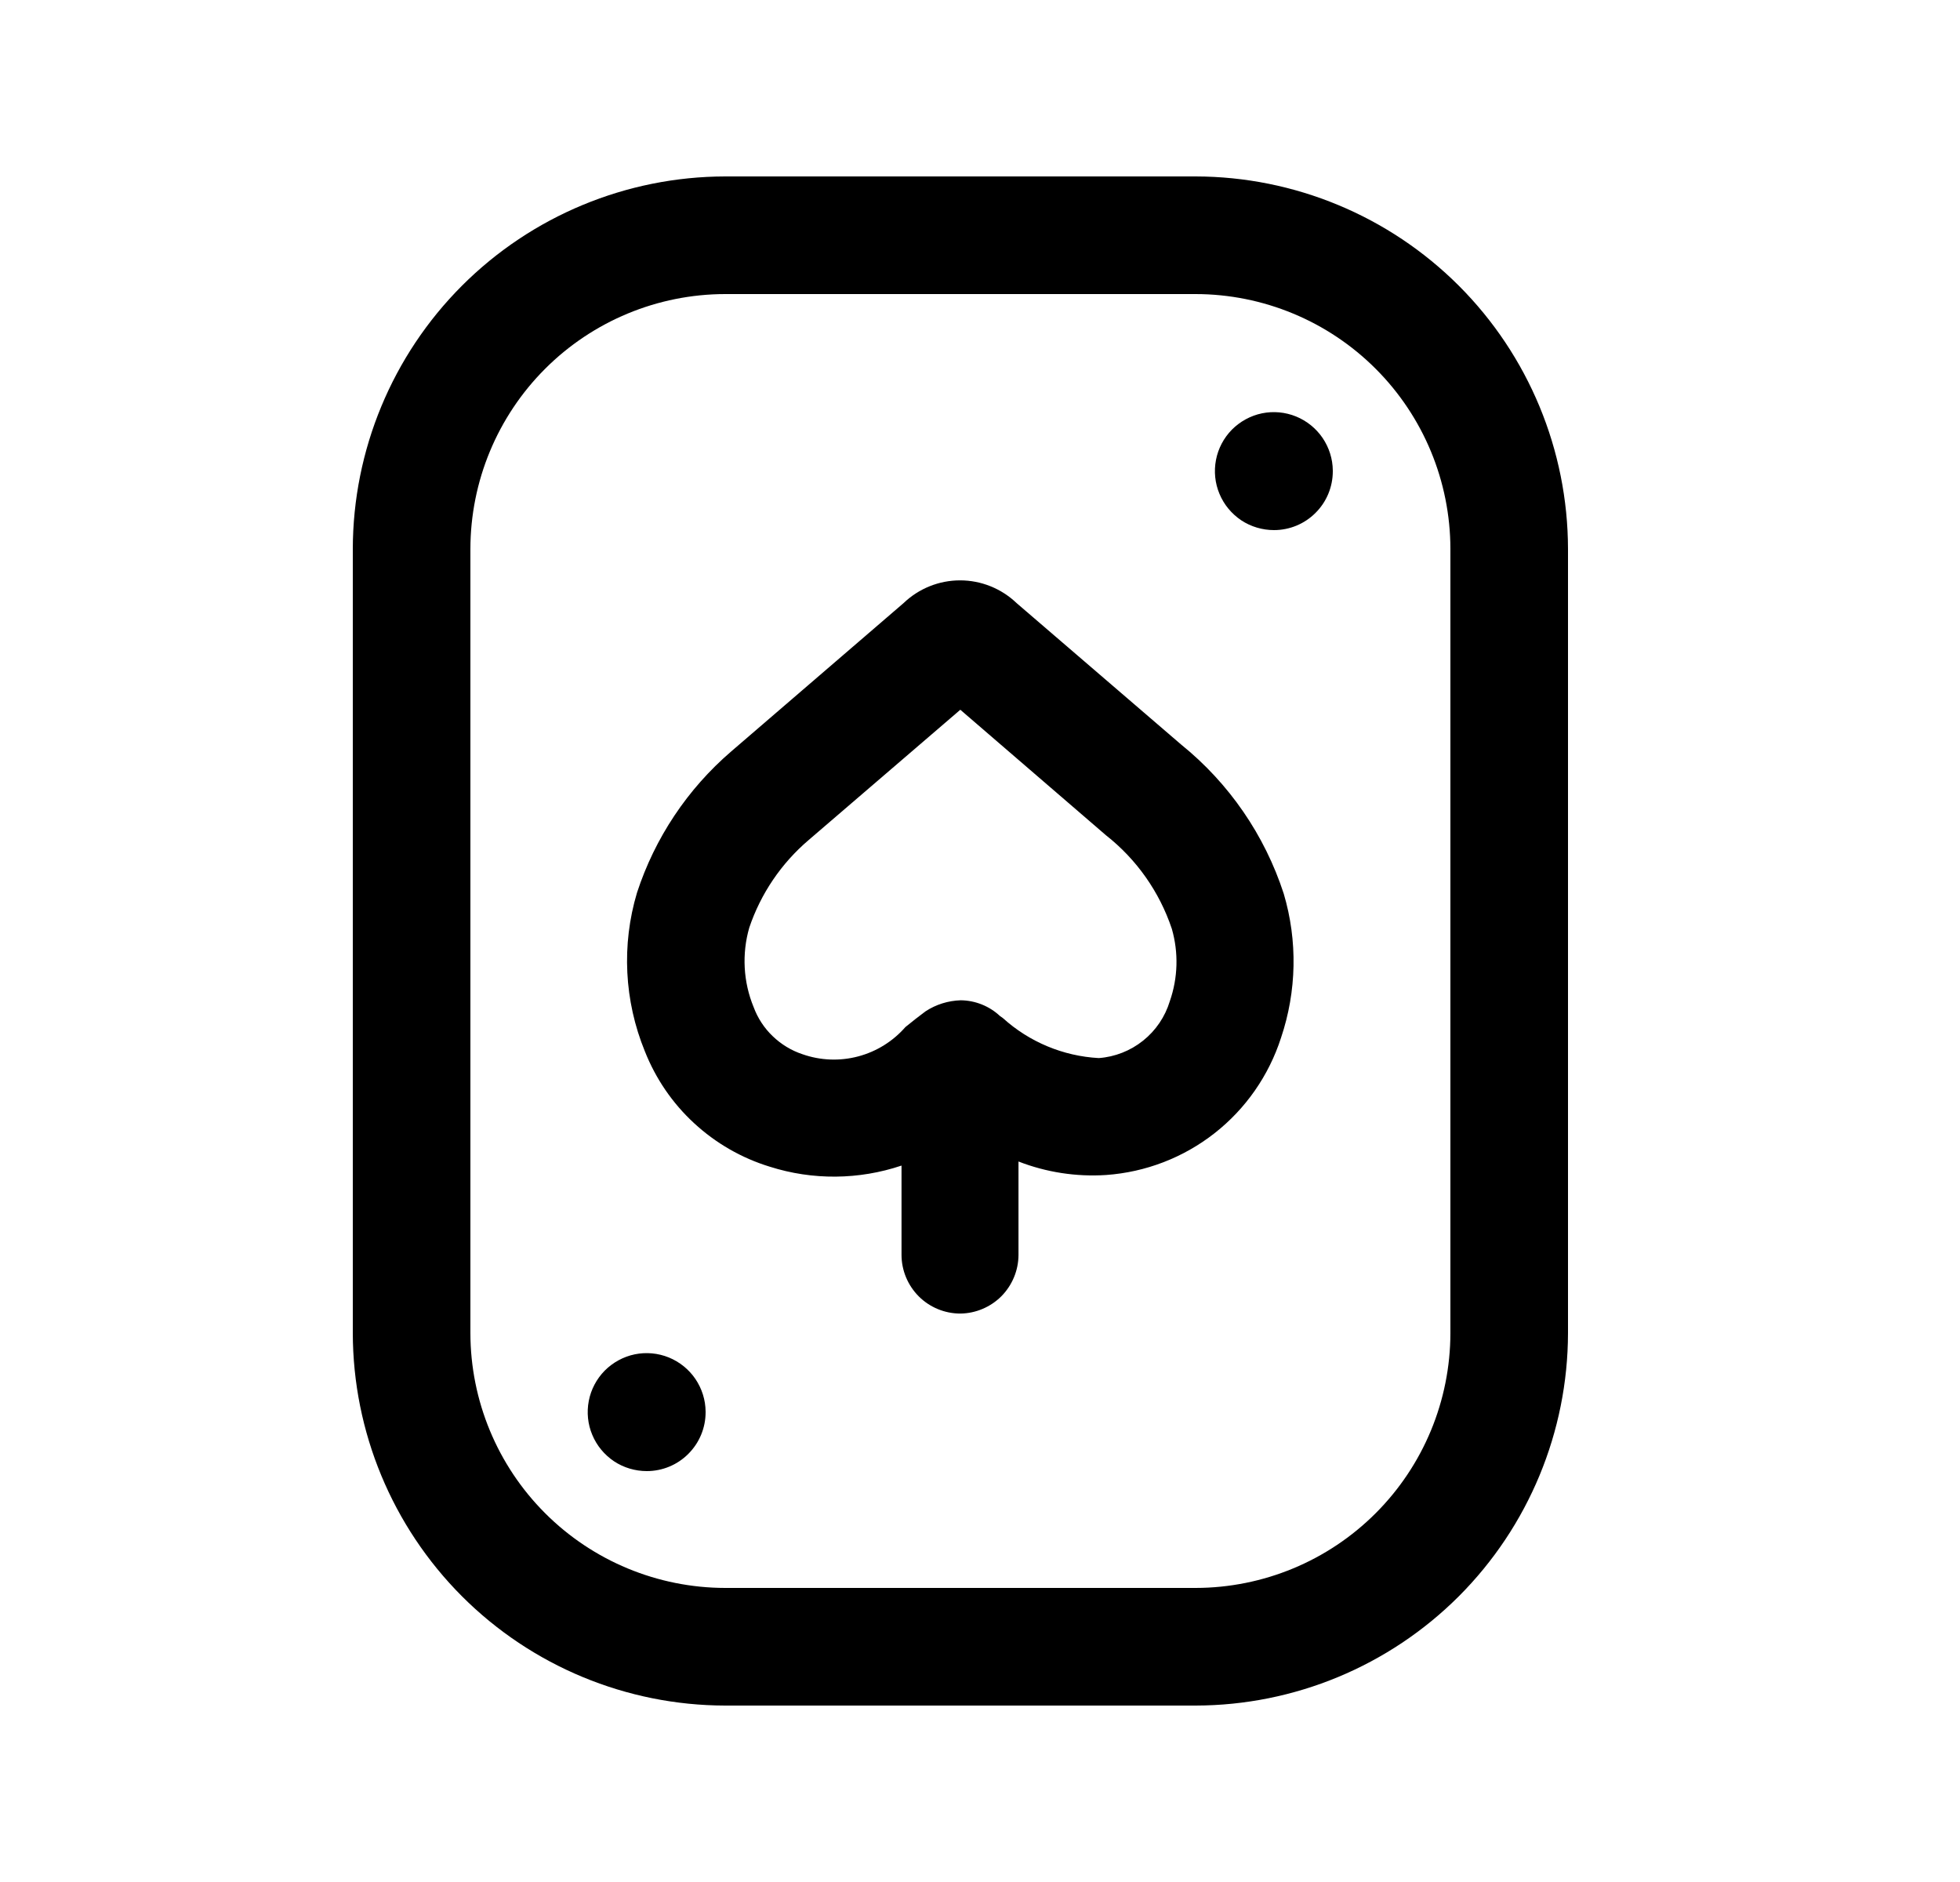<svg width="25" height="24" viewBox="0 0 25 24" fill="none" xmlns="http://www.w3.org/2000/svg">
<path d="M12.249 16.751C12.05 16.751 11.859 16.672 11.718 16.531C11.578 16.39 11.499 16.2 11.499 16.001V14.864C10.954 15.047 10.365 15.052 9.818 14.878C9.459 14.768 9.129 14.578 8.853 14.323C8.577 14.069 8.363 13.755 8.225 13.406C7.962 12.763 7.926 12.049 8.125 11.384C8.353 10.686 8.768 10.063 9.325 9.584L11.525 7.691C11.719 7.505 11.977 7.401 12.246 7.401C12.514 7.401 12.773 7.505 12.967 7.691L15.067 9.496C15.677 9.989 16.131 10.649 16.374 11.396C16.553 11.998 16.54 12.641 16.339 13.236C16.184 13.716 15.889 14.14 15.492 14.451C15.094 14.763 14.613 14.948 14.109 14.984C13.728 15.009 13.346 14.95 12.991 14.812V16.005C12.99 16.201 12.911 16.39 12.773 16.53C12.634 16.669 12.445 16.749 12.249 16.751ZM12.249 9.051L10.315 10.712C9.966 11.009 9.704 11.395 9.557 11.83C9.461 12.164 9.48 12.522 9.613 12.844C9.665 12.984 9.748 13.111 9.856 13.214C9.964 13.318 10.094 13.397 10.236 13.444C10.464 13.524 10.711 13.534 10.945 13.472C11.18 13.41 11.39 13.279 11.549 13.097C11.637 13.026 11.722 12.958 11.805 12.897C11.939 12.809 12.094 12.761 12.254 12.756C12.439 12.758 12.618 12.829 12.754 12.956L12.792 12.983C13.129 13.288 13.561 13.468 14.015 13.493C14.221 13.478 14.419 13.4 14.58 13.271C14.742 13.142 14.861 12.966 14.921 12.768C15.025 12.47 15.034 12.148 14.947 11.845C14.789 11.373 14.497 10.958 14.106 10.651L12.249 9.051Z" fill="black"/>
<path d="M15.25 21.75H9.25C7.991 21.748 6.783 21.247 5.893 20.357C5.003 19.466 4.502 18.259 4.5 17V7C4.502 5.741 5.003 4.533 5.893 3.643C6.783 2.753 7.991 2.252 9.25 2.25H15.25C16.509 2.252 17.716 2.753 18.607 3.643C19.497 4.533 19.998 5.741 20 7V17C19.998 18.259 19.497 19.466 18.607 20.357C17.716 21.247 16.509 21.748 15.25 21.75ZM9.25 3.75C8.388 3.751 7.562 4.094 6.953 4.703C6.344 5.312 6.001 6.138 6 7V17C6.001 17.862 6.344 18.688 6.953 19.297C7.562 19.906 8.388 20.249 9.25 20.25H15.25C16.112 20.249 16.938 19.906 17.547 19.297C18.156 18.688 18.499 17.862 18.5 17V7C18.499 6.138 18.156 5.312 17.547 4.703C16.938 4.094 16.112 3.751 15.25 3.75H9.25Z" fill="black"/>
<path d="M16.25 6.76C16.102 6.76 15.956 6.717 15.832 6.635C15.709 6.552 15.612 6.436 15.555 6.299C15.497 6.162 15.482 6.011 15.51 5.865C15.538 5.719 15.609 5.585 15.713 5.479C15.818 5.374 15.951 5.301 16.096 5.271C16.242 5.241 16.393 5.255 16.531 5.311C16.668 5.367 16.786 5.462 16.87 5.585C16.953 5.708 16.999 5.852 17 6.001V6.01C17 6.209 16.921 6.4 16.78 6.54C16.64 6.681 16.449 6.76 16.25 6.76Z" fill="black"/>
<path d="M8.25 18.76C8.102 18.76 7.956 18.717 7.832 18.635C7.709 18.552 7.612 18.436 7.555 18.299C7.497 18.162 7.482 18.011 7.51 17.865C7.538 17.719 7.609 17.585 7.713 17.479C7.818 17.374 7.951 17.301 8.096 17.271C8.242 17.241 8.393 17.255 8.531 17.311C8.668 17.367 8.786 17.462 8.87 17.585C8.953 17.708 8.999 17.852 9 18.001V18.01C9 18.209 8.921 18.399 8.78 18.54C8.64 18.681 8.449 18.76 8.25 18.76Z" fill="black"/>
</svg>